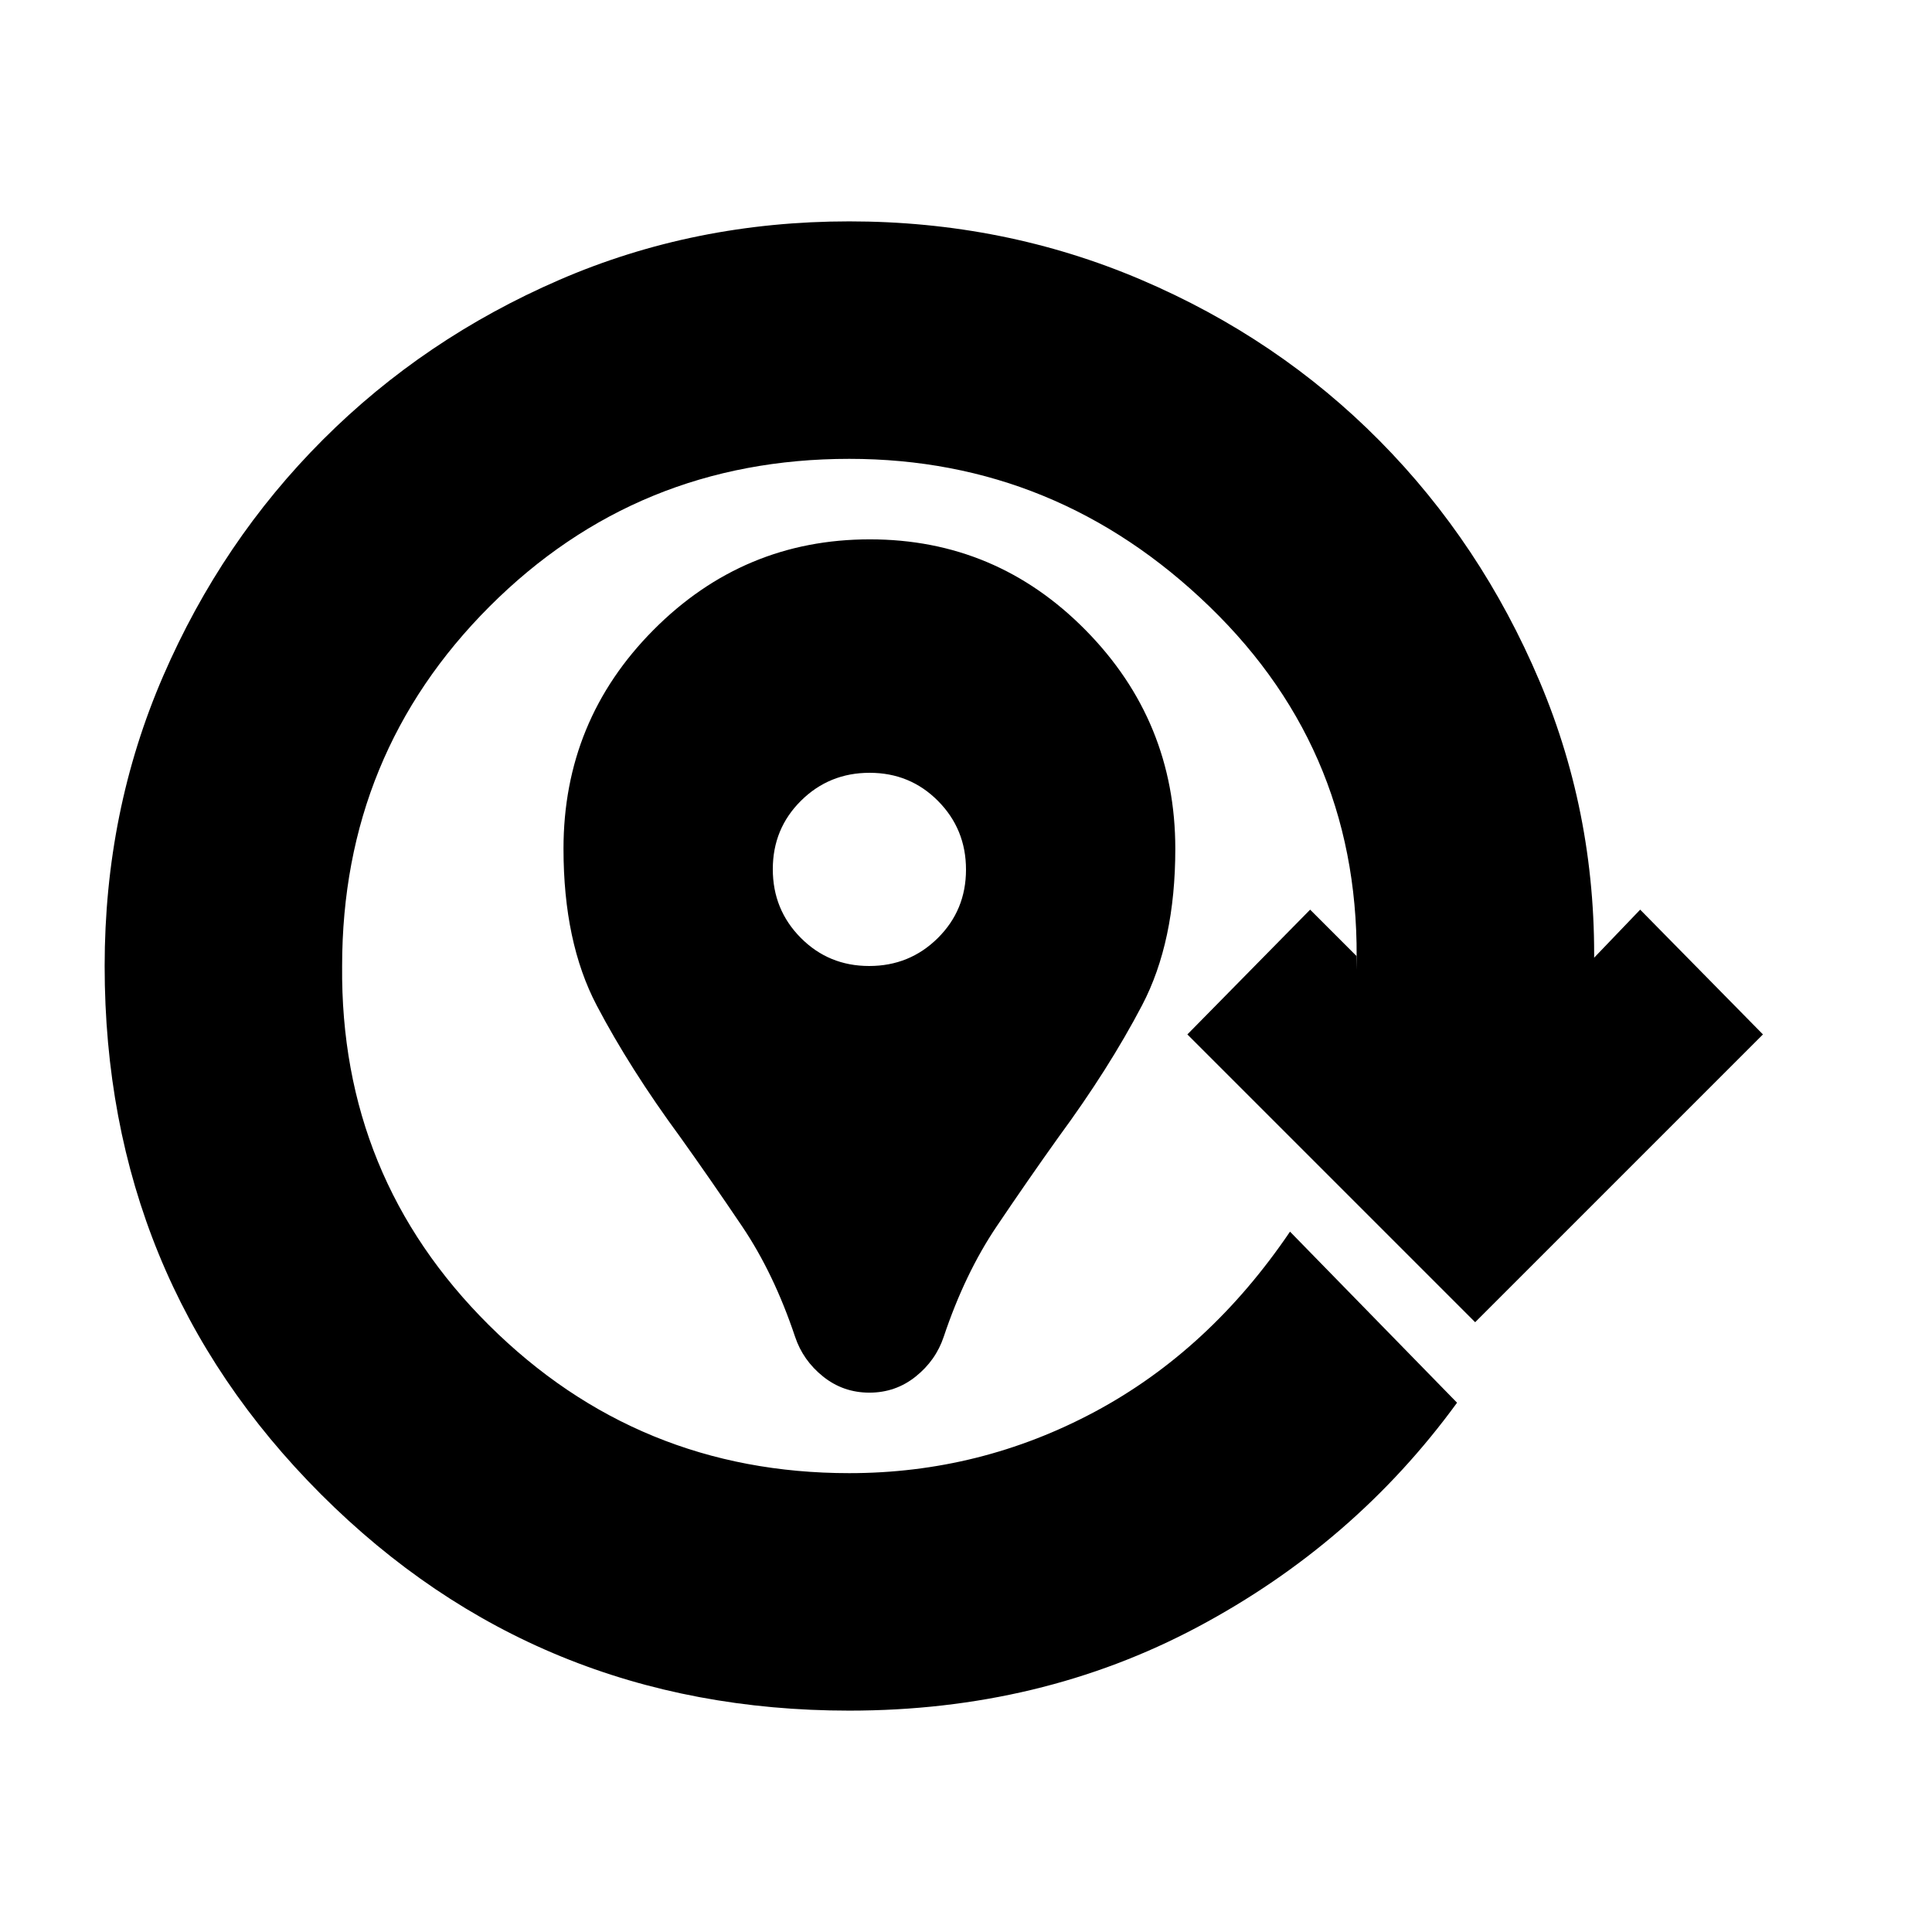<svg xmlns="http://www.w3.org/2000/svg" height="20" viewBox="0 -960 960 960" width="20"><path d="M432-268q-13 0-23-8t-13.93-19.77q-10.5-31.38-26.28-54.81Q353-374 338-395q-25-34-41.5-65.41-16.5-31.41-16.5-77.85Q280-602 324.72-647q44.72-45 107.5-45t107.28 45.18q44.5 45.18 44.5 108.6 0 46.22-16.5 77.72T526-395q-15 21-30.79 44.42-15.78 23.43-26.28 54.81Q465-284 455-276t-23 8Zm-.11-212Q452-480 466-493.89q14-13.88 14-34Q480-548 466.11-562q-13.88-14-34-14Q412-576 398-562.11q-14 13.88-14 34Q384-508 397.89-494q13.88 14 34 14ZM422-110q-155 0-262.5-107.5T52-480q0-77 29.1-144.13 29.1-67.14 79.37-117.4 50.26-50.27 117.4-79.37Q345-850 422-850t145 29q68 29 118.5 80T765-621.5Q794-553 792-476v-8l23-24 61 62-143 143-143-143 61-62 23 23v7q3-107-72.9-180.5T422-732q-105.37 0-178.69 73.31Q170-585.37 170-480q-1 105 73 178.5T422-228q65 0 122-30.5t97-89.5l83 85q-51 70-129 111.5T422-110Z"/></svg>
